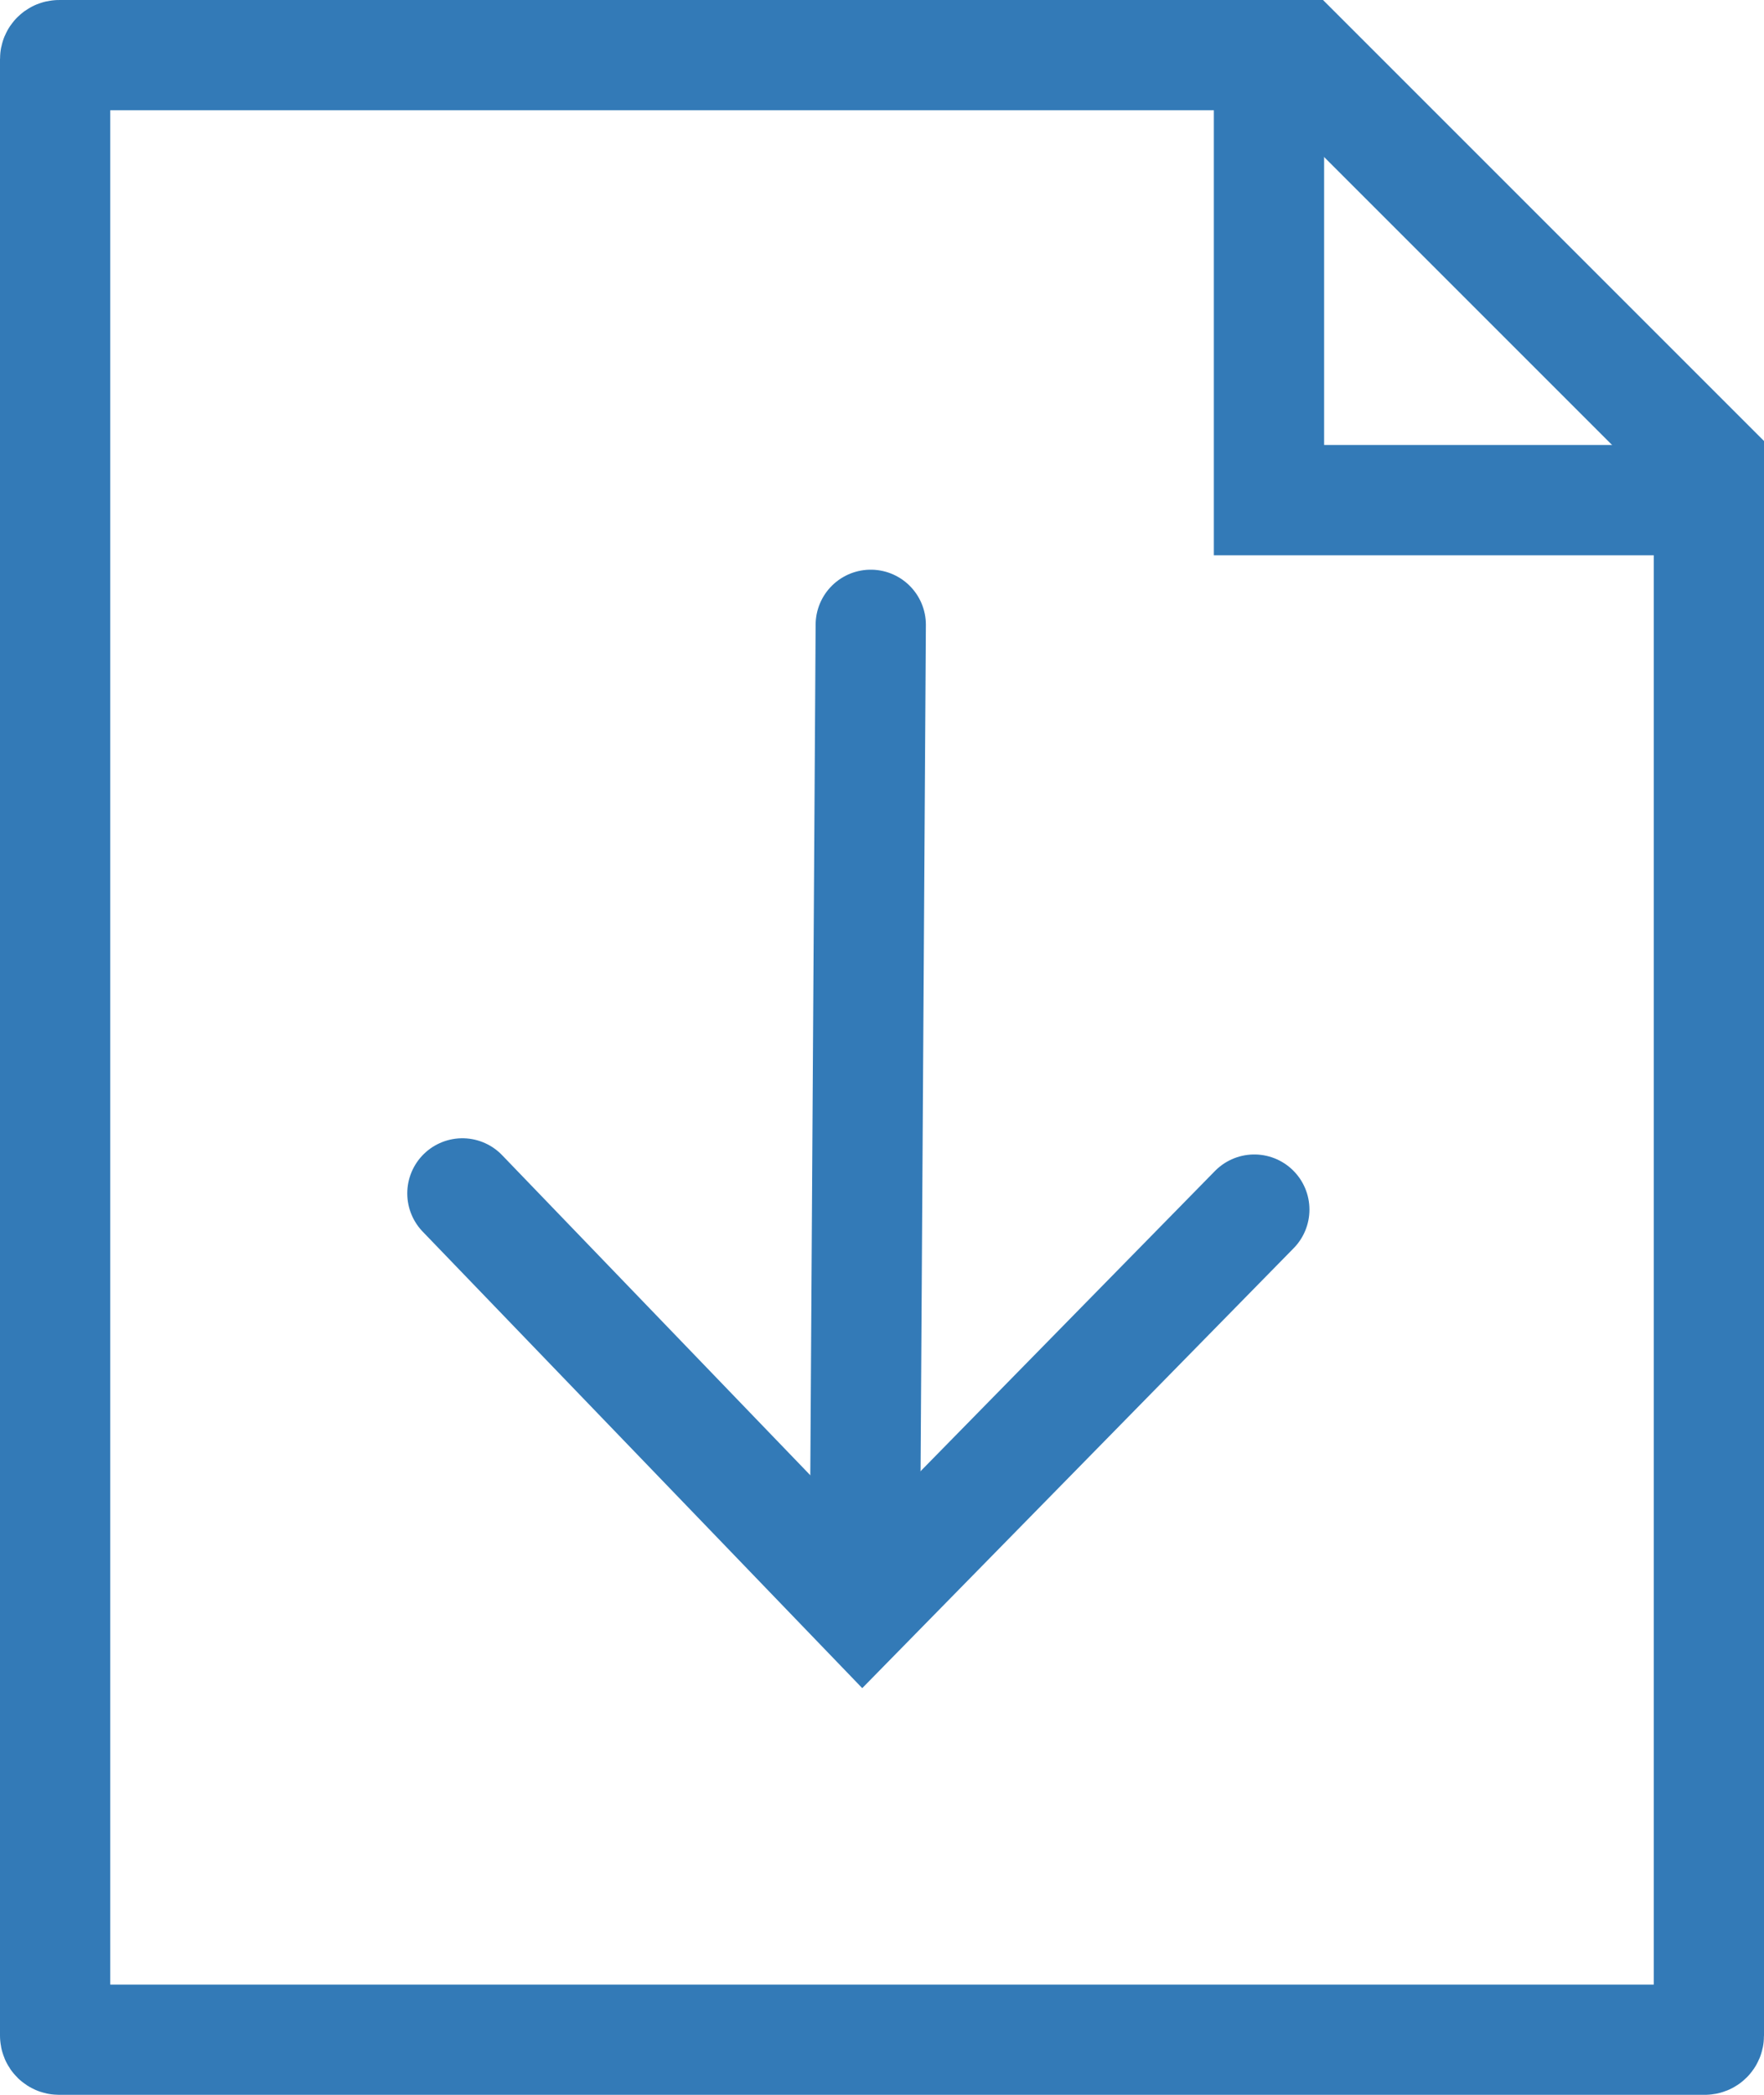 <svg width="16" height="19" viewBox="0 0 16 19" fill="none" xmlns="http://www.w3.org/2000/svg">
<path d="M4.194 10.824L7.824 14.594L11.377 10.971" stroke="#337AB7" stroke-linecap="round"/>
<path d="M7.898 5.667L7.846 13.956" stroke="#337AB7" stroke-linecap="round"/>
<path d="M11.51 0.703V4.536H15.149" stroke="#337AB7"/>
<path fill-rule="evenodd" clip-rule="evenodd" d="M11.793 0.5H0.536C0.516 0.5 0.5 0.516 0.5 0.536V18.463C0.5 18.484 0.516 18.5 0.536 18.5H15.463C15.484 18.5 15.5 18.484 15.5 18.463V4.207L11.793 0.5Z" stroke="#337AB7"/>
</svg>
